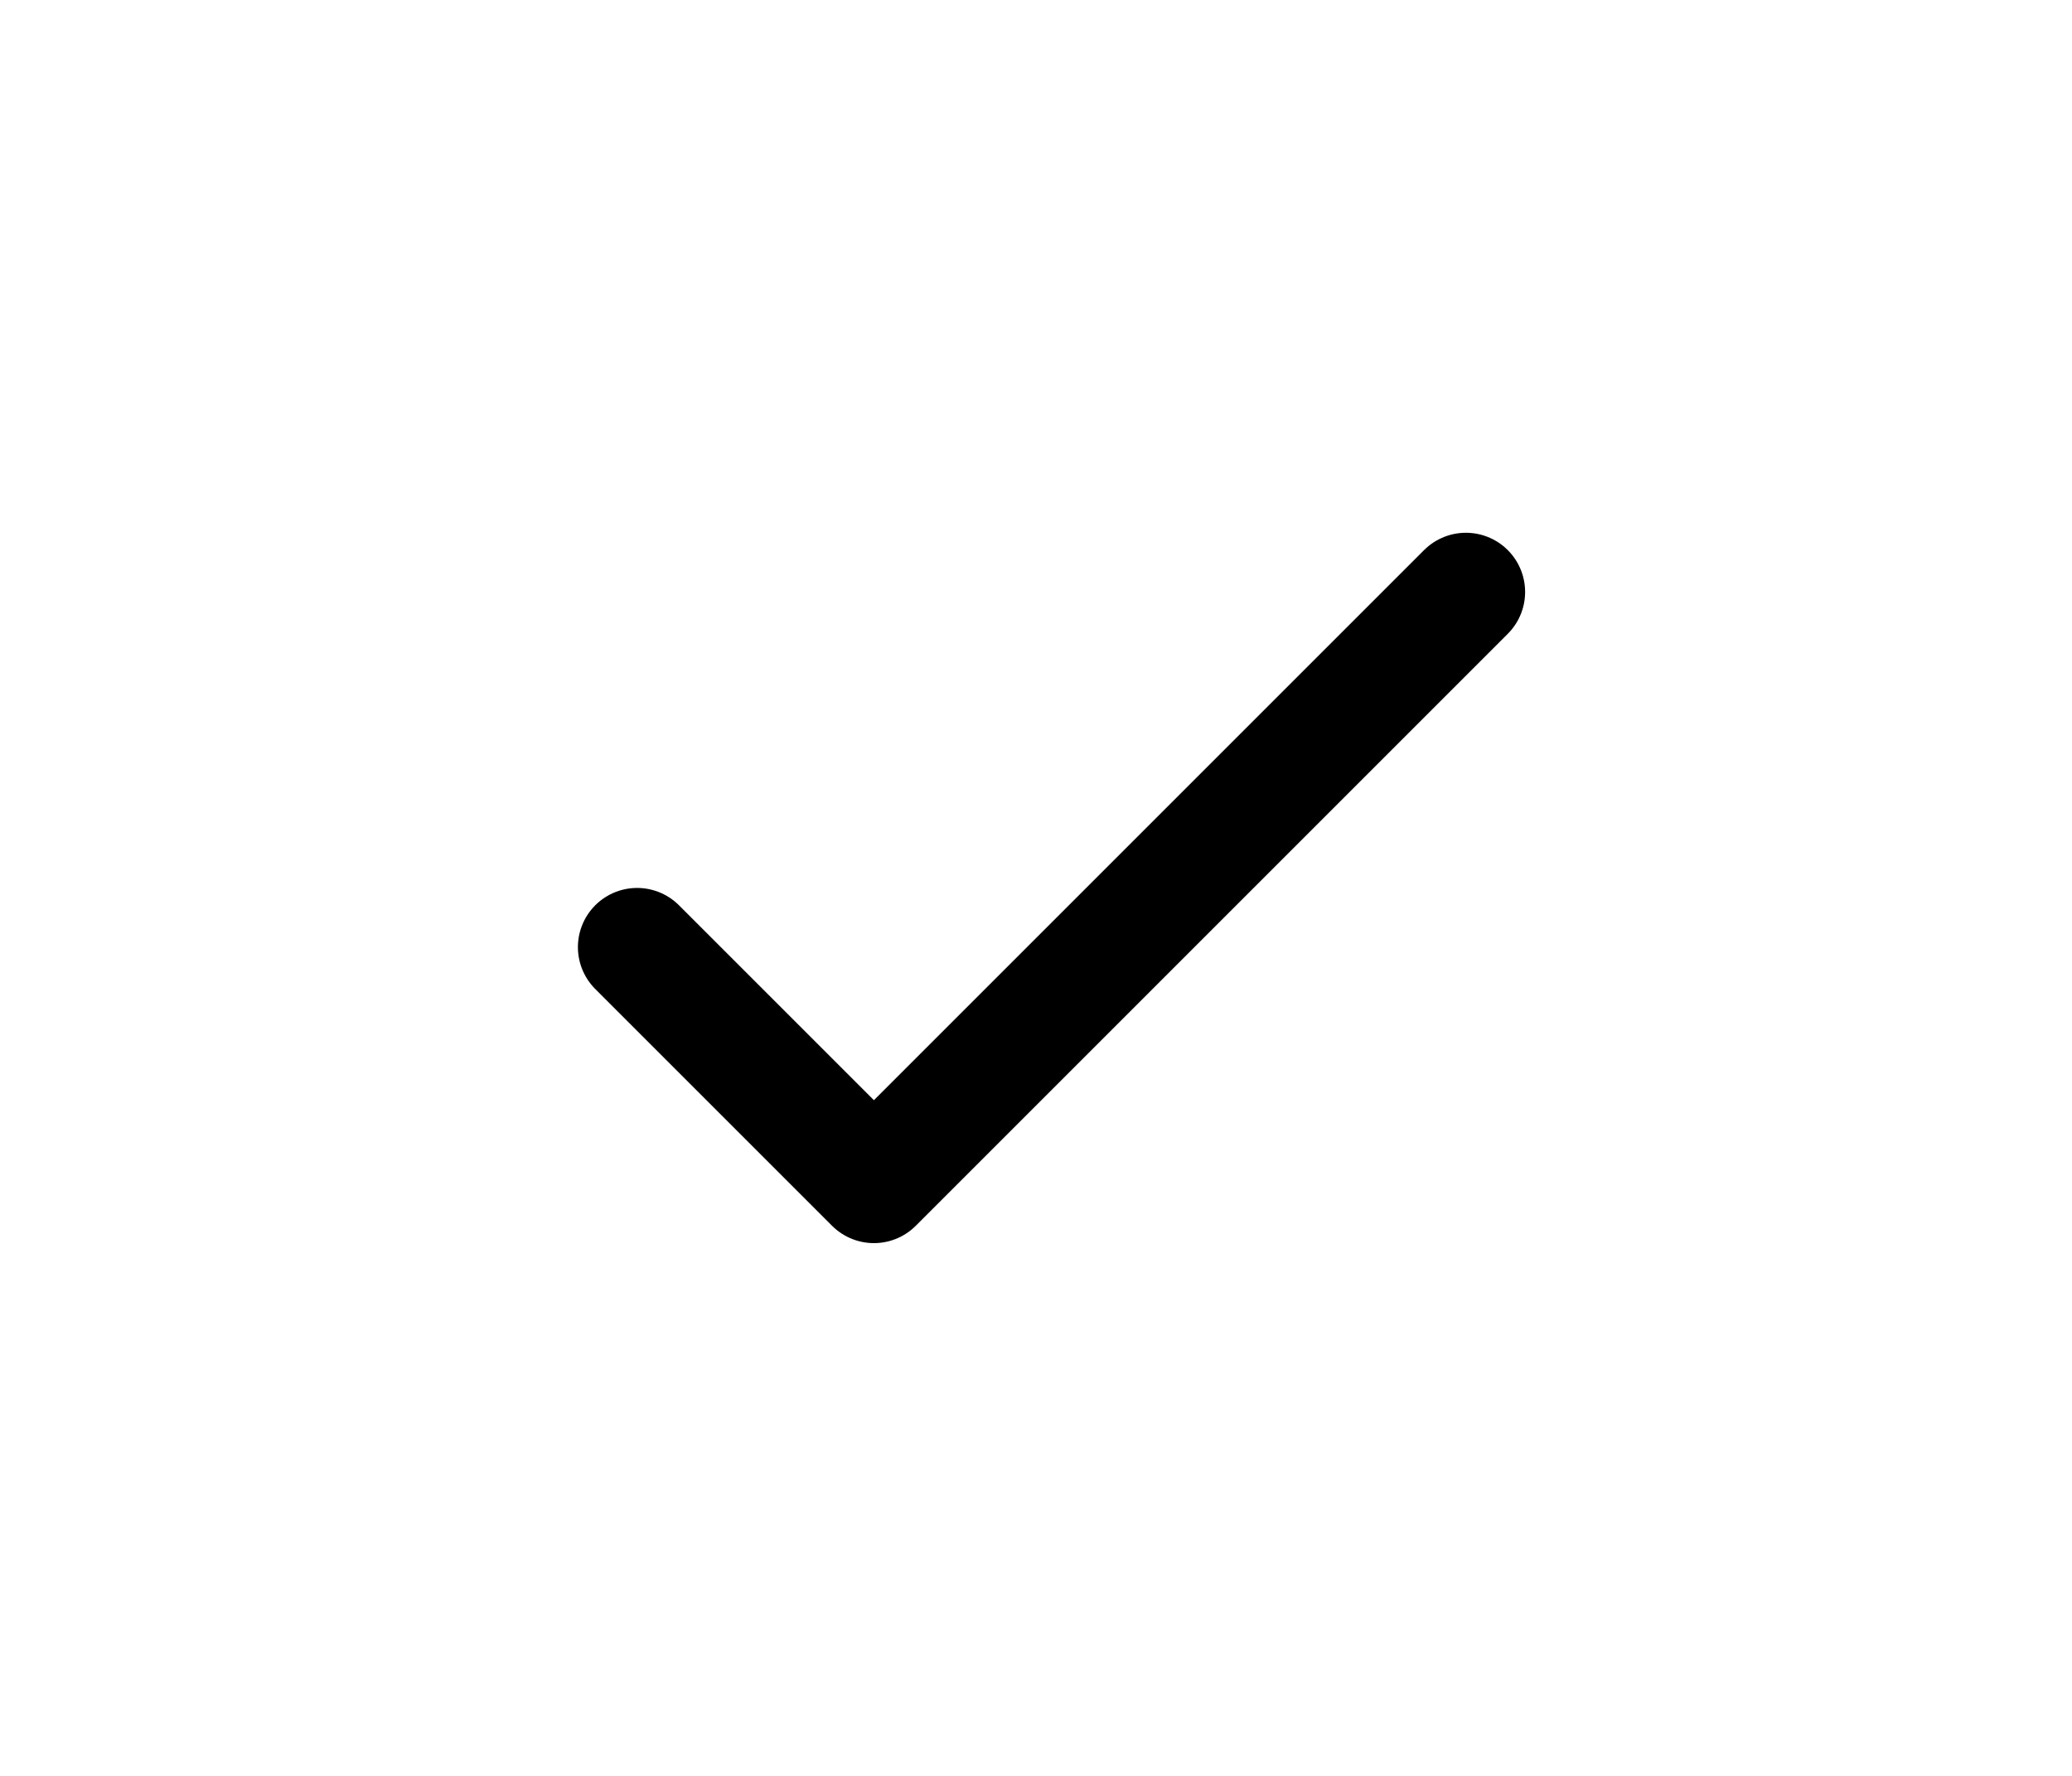 <svg width="35" height="30" viewBox="0 0 35 30" fill="none" xmlns="http://www.w3.org/2000/svg">
<path d="M10.762 16L14.762 20L24.762 10" stroke="black" stroke-width="2" stroke-linecap="round" stroke-linejoin="round"/>
</svg>
